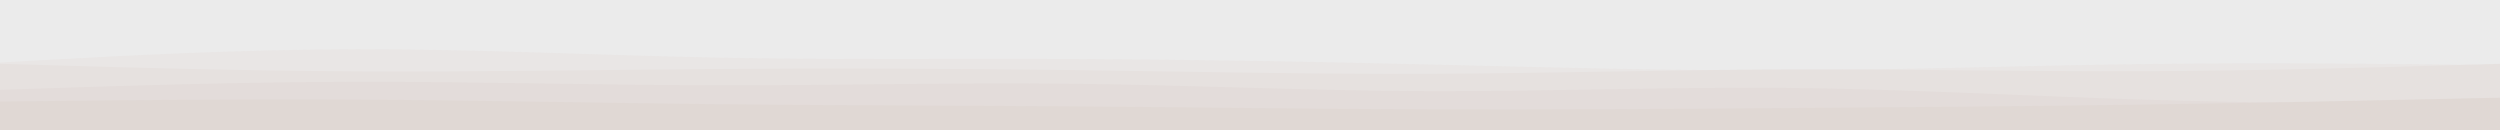 <svg id="visual" viewBox="0 0 1920 100" width="1920" height="100" xmlns="http://www.w3.org/2000/svg" xmlns:xlink="http://www.w3.org/1999/xlink" version="1.1"><rect x="0" y="0" width="1920" height="100" fill="#ebebeb"></rect><path d="M0 21L45.7 22C91.3 23 182.7 25 274.2 24.8C365.7 24.7 457.3 22.3 548.8 21.7C640.3 21 731.7 22 823 24.7C914.3 27.3 1005.7 31.7 1097 32.8C1188.3 34 1279.7 32 1371.2 31.5C1462.7 31 1554.3 32 1645.8 32.7C1737.3 33.3 1828.7 33.7 1874.3 33.8L1920 34L1920 101L1874.3 101C1828.7 101 1737.3 101 1645.8 101C1554.3 101 1462.7 101 1371.2 101C1279.7 101 1188.3 101 1097 101C1005.7 101 914.3 101 823 101C731.7 101 640.3 101 548.8 101C457.3 101 365.7 101 274.2 101C182.7 101 91.3 101 45.7 101L0 101Z" fill="#ebebeb"></path><path d="M0 48L45.7 45.5C91.3 43 182.7 38 274.2 37.8C365.7 37.7 457.3 42.3 548.8 44.2C640.3 46 731.7 45 823 45.3C914.3 45.7 1005.7 47.3 1097 49.5C1188.3 51.7 1279.7 54.3 1371.2 54C1462.7 53.7 1554.3 50.3 1645.8 49.2C1737.3 48 1828.7 49 1874.3 49.5L1920 50L1920 101L1874.3 101C1828.7 101 1737.3 101 1645.8 101C1554.3 101 1462.7 101 1371.2 101C1279.7 101 1188.3 101 1097 101C1005.7 101 914.3 101 823 101C731.7 101 640.3 101 548.8 101C457.3 101 365.7 101 274.2 101C182.7 101 91.3 101 45.7 101L0 101Z" fill="#e9e6e5"></path><path d="M0 49L45.7 50.3C91.3 51.7 182.7 54.3 274.2 54.8C365.7 55.3 457.3 53.7 548.8 53C640.3 52.3 731.7 52.7 823 53.8C914.3 55 1005.7 57 1097 56.7C1188.3 56.3 1279.7 53.7 1371.2 53.3C1462.7 53 1554.3 55 1645.8 54.7C1737.3 54.3 1828.7 51.7 1874.3 50.3L1920 49L1920 101L1874.3 101C1828.7 101 1737.3 101 1645.8 101C1554.3 101 1462.7 101 1371.2 101C1279.7 101 1188.3 101 1097 101C1005.7 101 914.3 101 823 101C731.7 101 640.3 101 548.8 101C457.3 101 365.7 101 274.2 101C182.7 101 91.3 101 45.7 101L0 101Z" fill="#e6e1df"></path><path d="M0 69L45.7 67.5C91.3 66 182.7 63 274.2 62.8C365.7 62.7 457.3 65.3 548.8 65.5C640.3 65.7 731.7 63.3 823 64.3C914.3 65.3 1005.7 69.7 1097 70C1188.3 70.3 1279.7 66.7 1371.2 67.5C1462.7 68.3 1554.3 73.7 1645.8 76.5C1737.3 79.3 1828.7 79.7 1874.3 79.8L1920 80L1920 101L1874.3 101C1828.7 101 1737.3 101 1645.8 101C1554.3 101 1462.7 101 1371.2 101C1279.7 101 1188.3 101 1097 101C1005.7 101 914.3 101 823 101C731.7 101 640.3 101 548.8 101C457.3 101 365.7 101 274.2 101C182.7 101 91.3 101 45.7 101L0 101Z" fill="#e3dcda"></path><path d="M0 78L45.7 77.5C91.3 77 182.7 76 274.2 76.5C365.7 77 457.3 79 548.8 80C640.3 81 731.7 81 823 81.7C914.3 82.3 1005.7 83.7 1097 84C1188.3 84.3 1279.7 83.7 1371.2 83C1462.7 82.3 1554.3 81.7 1645.8 80.3C1737.3 79 1828.7 77 1874.3 76L1920 75L1920 101L1874.3 101C1828.7 101 1737.3 101 1645.8 101C1554.3 101 1462.7 101 1371.2 101C1279.7 101 1188.3 101 1097 101C1005.7 101 914.3 101 823 101C731.7 101 640.3 101 548.8 101C457.3 101 365.7 101 274.2 101C182.7 101 91.3 101 45.7 101L0 101Z" fill="#e0d8d4"></path></svg>
